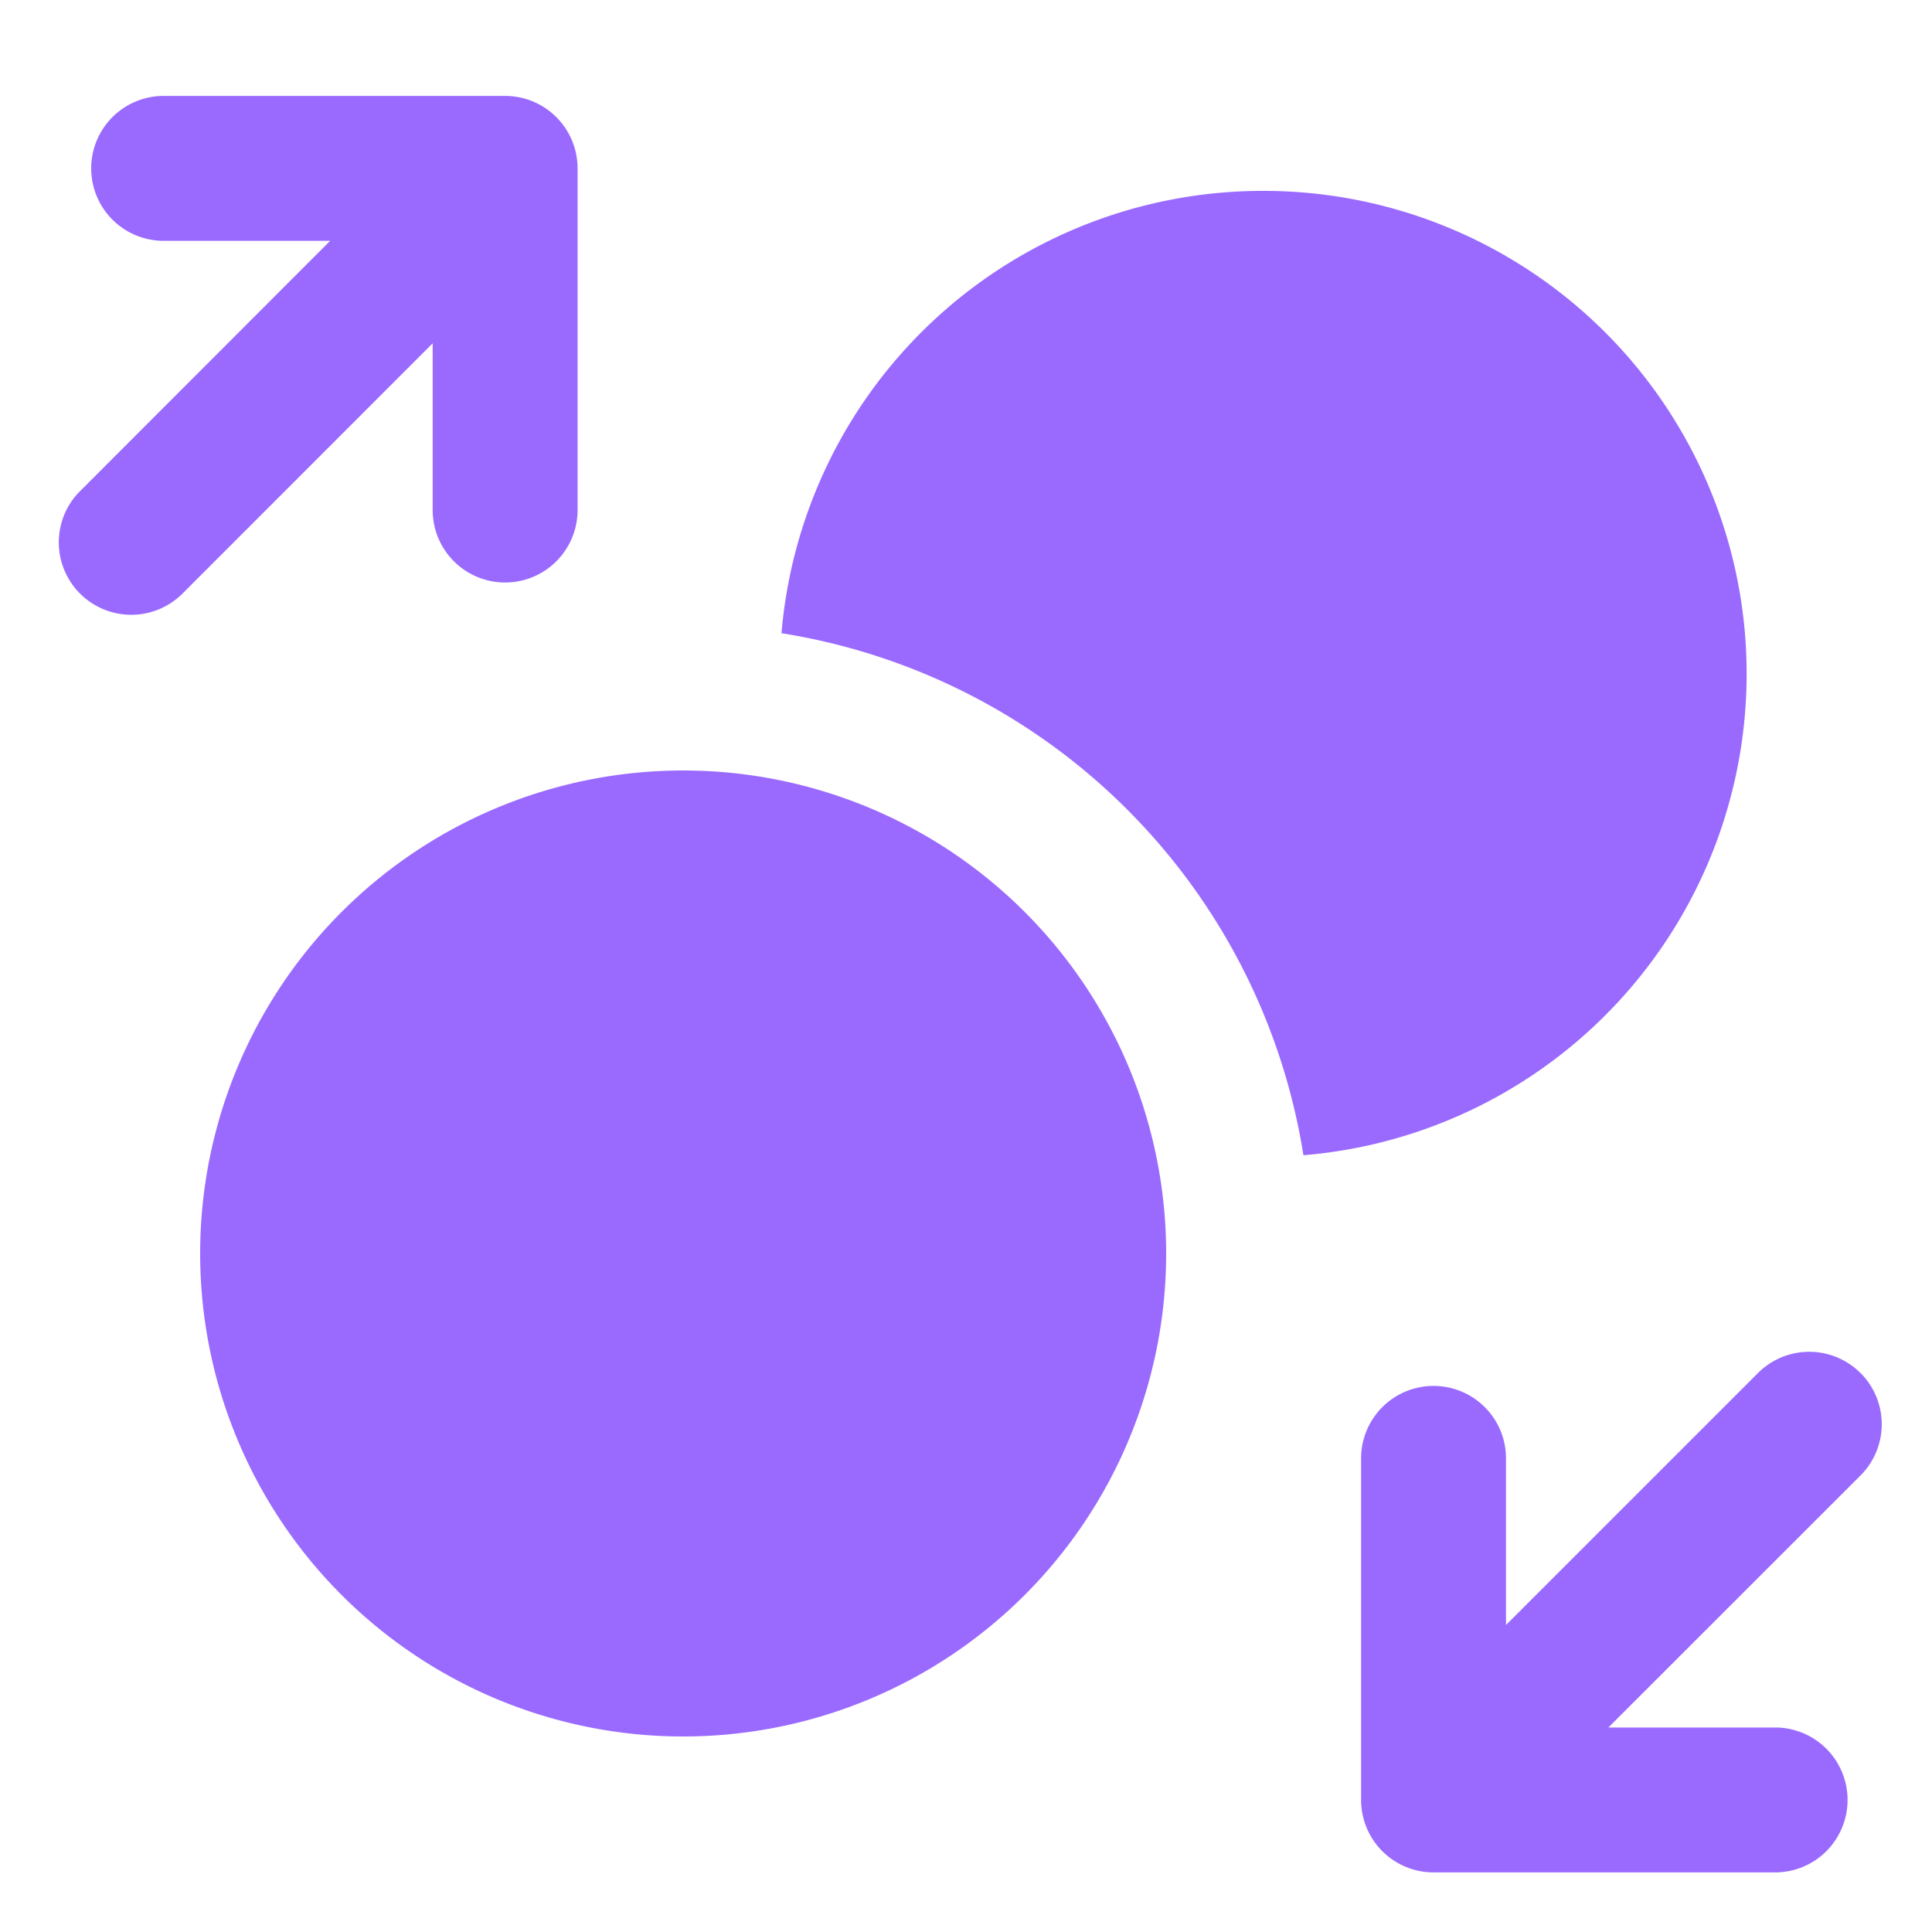 <svg xmlns:xlink="http://www.w3.org/1999/xlink" viewBox="0 0 20 20" color="secondary" width="20" xmlns="http://www.w3.org/2000/svg" class="sc-4ba21b47-0 brakPB" height="20" ><path d="M1.87 6.163a.75.75 0 01-1.06-1.06l2.608-2.61H1.694a.75.75 0 110-1.5h3.535a.75.75 0 01.75.75V5.28a.75.75 0 11-1.5 0V3.554L1.87 6.164zM13.072 1.976a5 5 0 01.421 9.983A6.505 6.505 0 008.09 6.555a5 5 0 014.982-4.579z" fill="#9A6AFF"></path><path d="M12.072 12.976a5 5 0 10-10 0 5 5 0 0010 0zM19.26 14.213a.75.75 0 010 1.061l-2.61 2.609h1.726a.75.75 0 010 1.5H14.84a.75.75 0 01-.75-.75v-3.536a.75.75 0 011.5 0v1.725l2.609-2.609a.75.75 0 011.06 0z" fill="#9A6AFF"></path></svg>